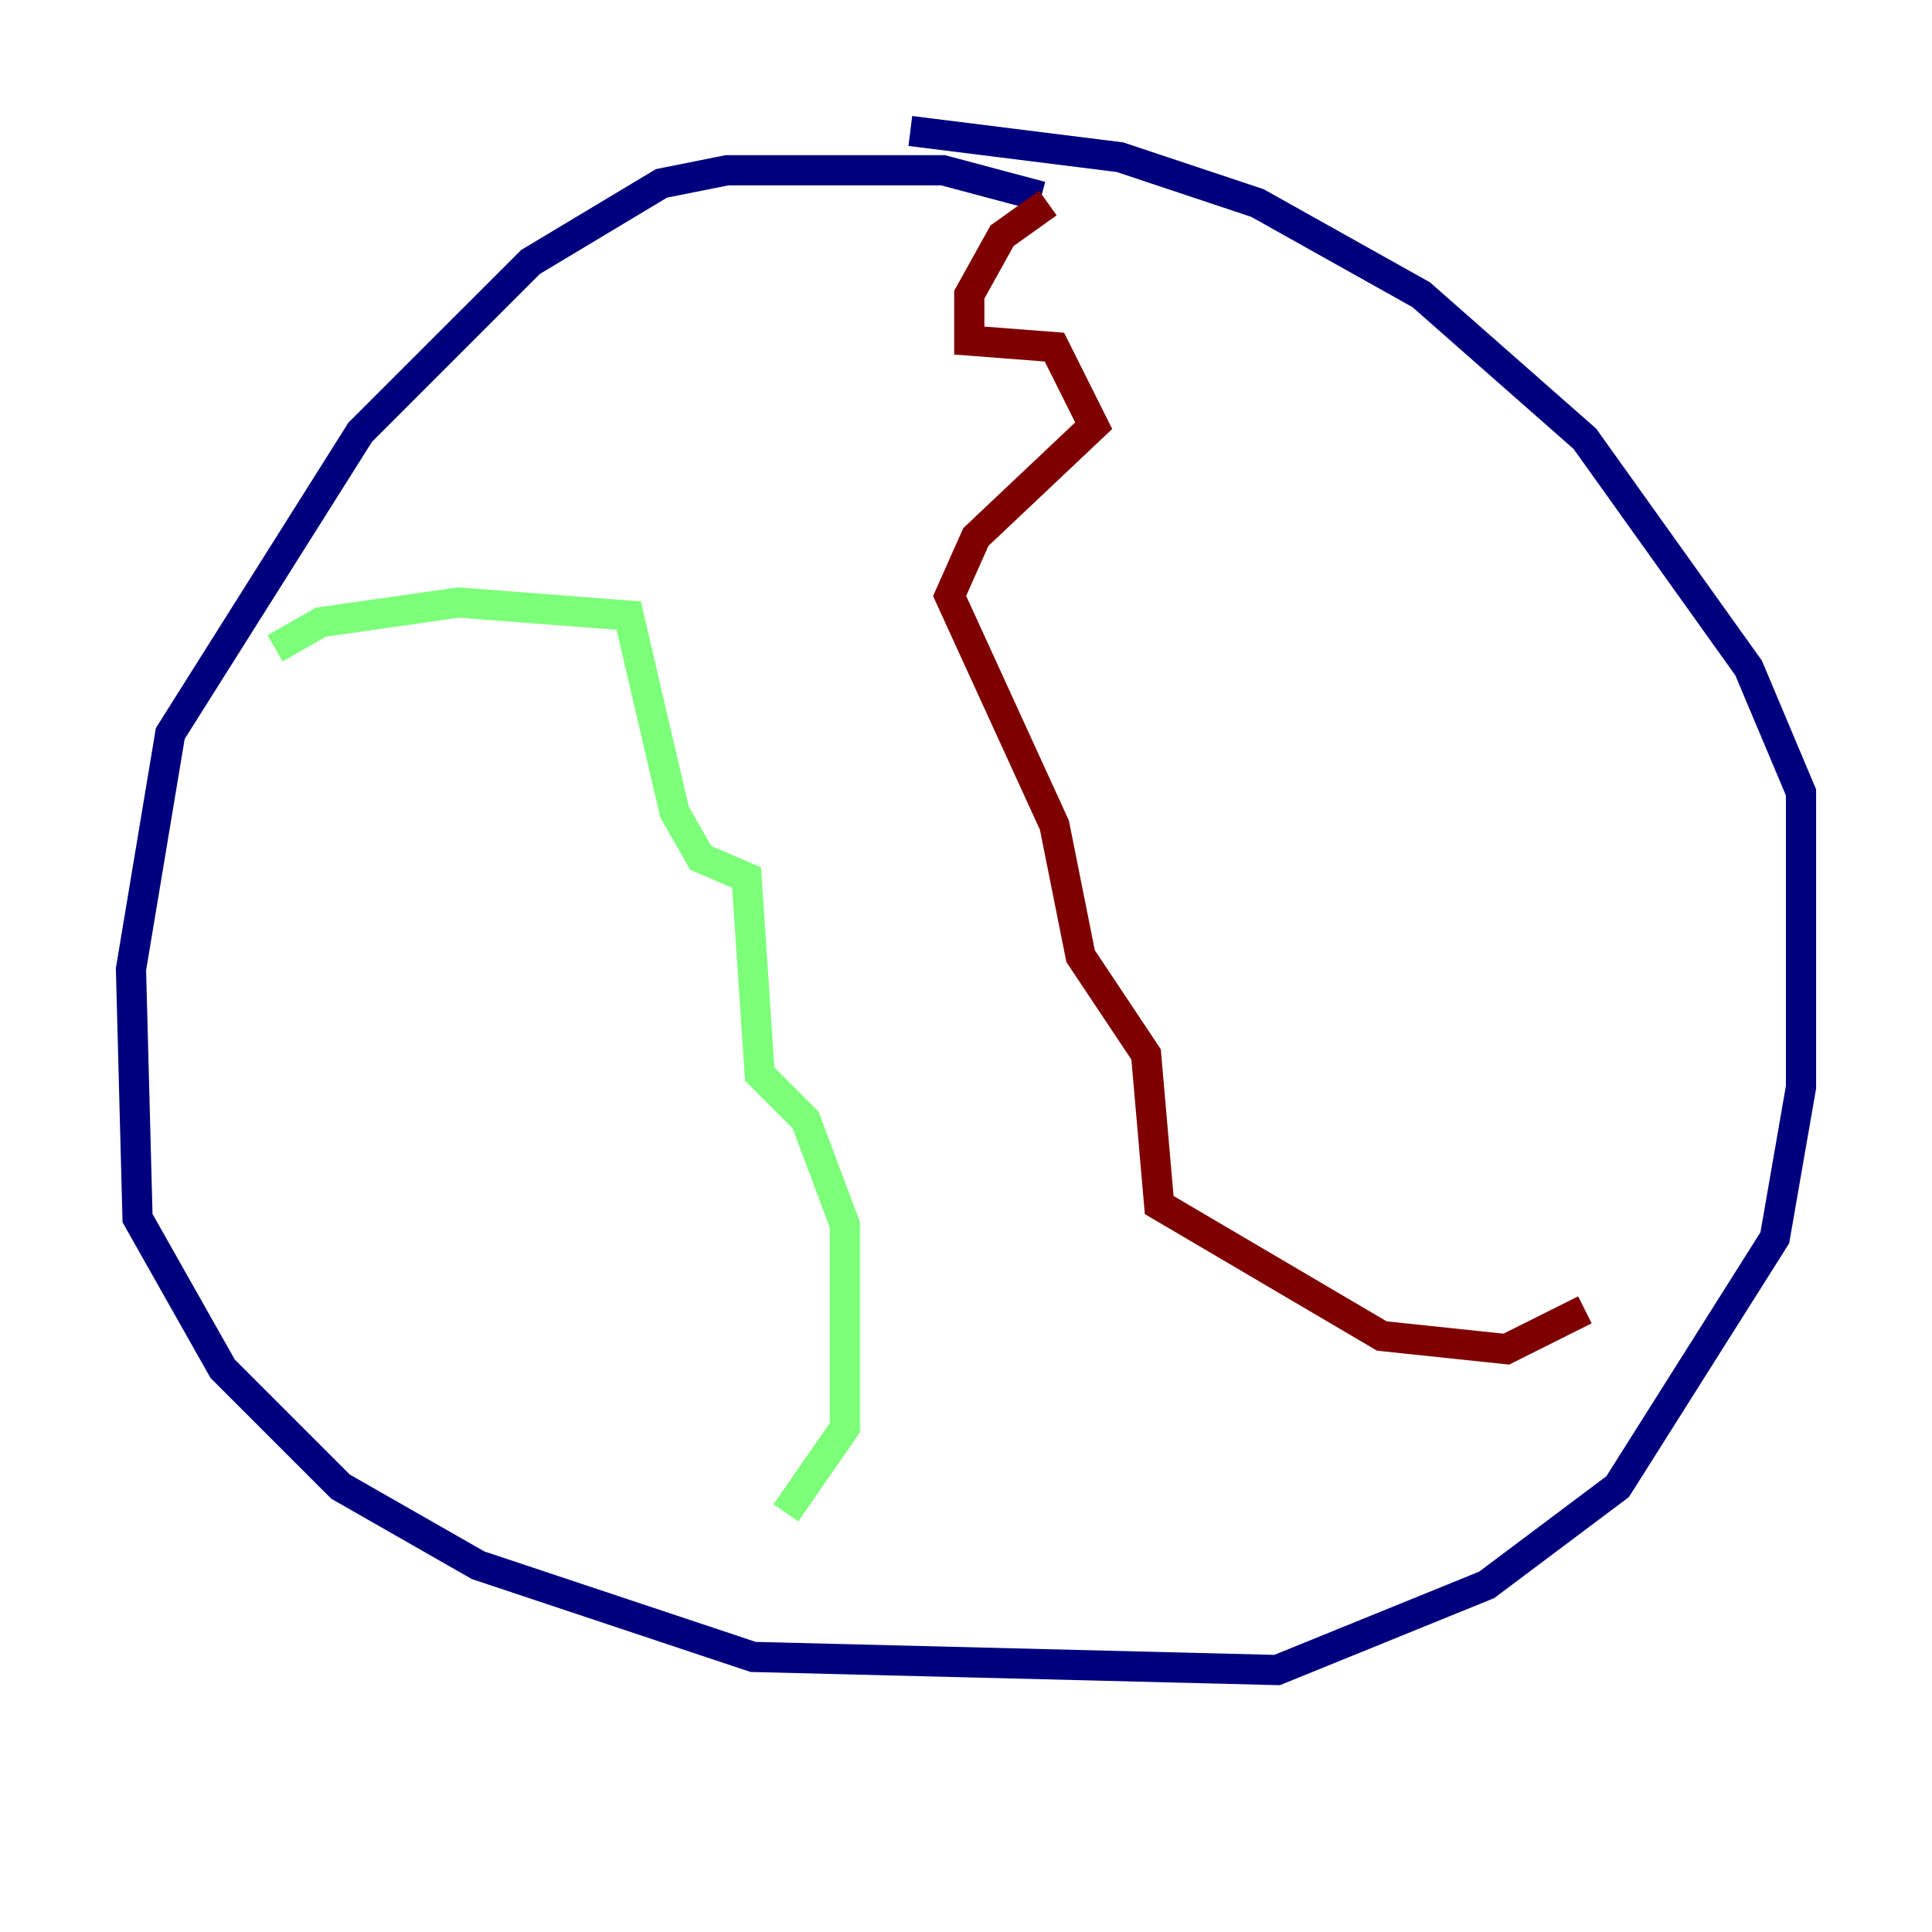 <?xml version="1.0" encoding="utf-8" ?>
<svg baseProfile="tiny" height="128" version="1.2" viewBox="0,0,128,128" width="128" xmlns="http://www.w3.org/2000/svg" xmlns:ev="http://www.w3.org/2001/xml-events" xmlns:xlink="http://www.w3.org/1999/xlink"><defs /><polyline fill="none" points="68.99,13.017 62.481,11.281 48.163,11.281 43.824,12.149 35.146,17.356 23.864,28.637 11.281,48.597 8.678,64.217 9.112,80.705 14.752,90.685 22.563,98.495 31.675,103.702 49.898,109.776 84.61,110.644 98.495,105.003 107.173,98.495 117.586,82.007 119.322,72.027 119.322,52.502 115.851,44.258 105.003,29.071 94.156,19.525 83.308,13.451 74.197,10.414 60.312,8.678" stroke="#00007f" stroke-width="2" /><polyline fill="none" points="18.224,42.956 21.261,41.22 30.373,39.919 41.654,40.786 44.691,53.803 46.427,56.841 49.464,58.142 50.332,71.159 53.37,74.197 55.973,81.139 55.973,94.59 52.068,100.231" stroke="#7cff79" stroke-width="2" /><polyline fill="none" points="69.424,13.451 66.386,15.62 64.217,19.525 64.217,22.563 69.858,22.997 72.461,28.203 64.651,35.58 62.915,39.485 69.858,54.671 71.593,63.349 75.932,69.858 76.8,79.837 91.552,88.515 99.797,89.383 105.003,86.78" stroke="#7f0000" stroke-width="2" /></svg>